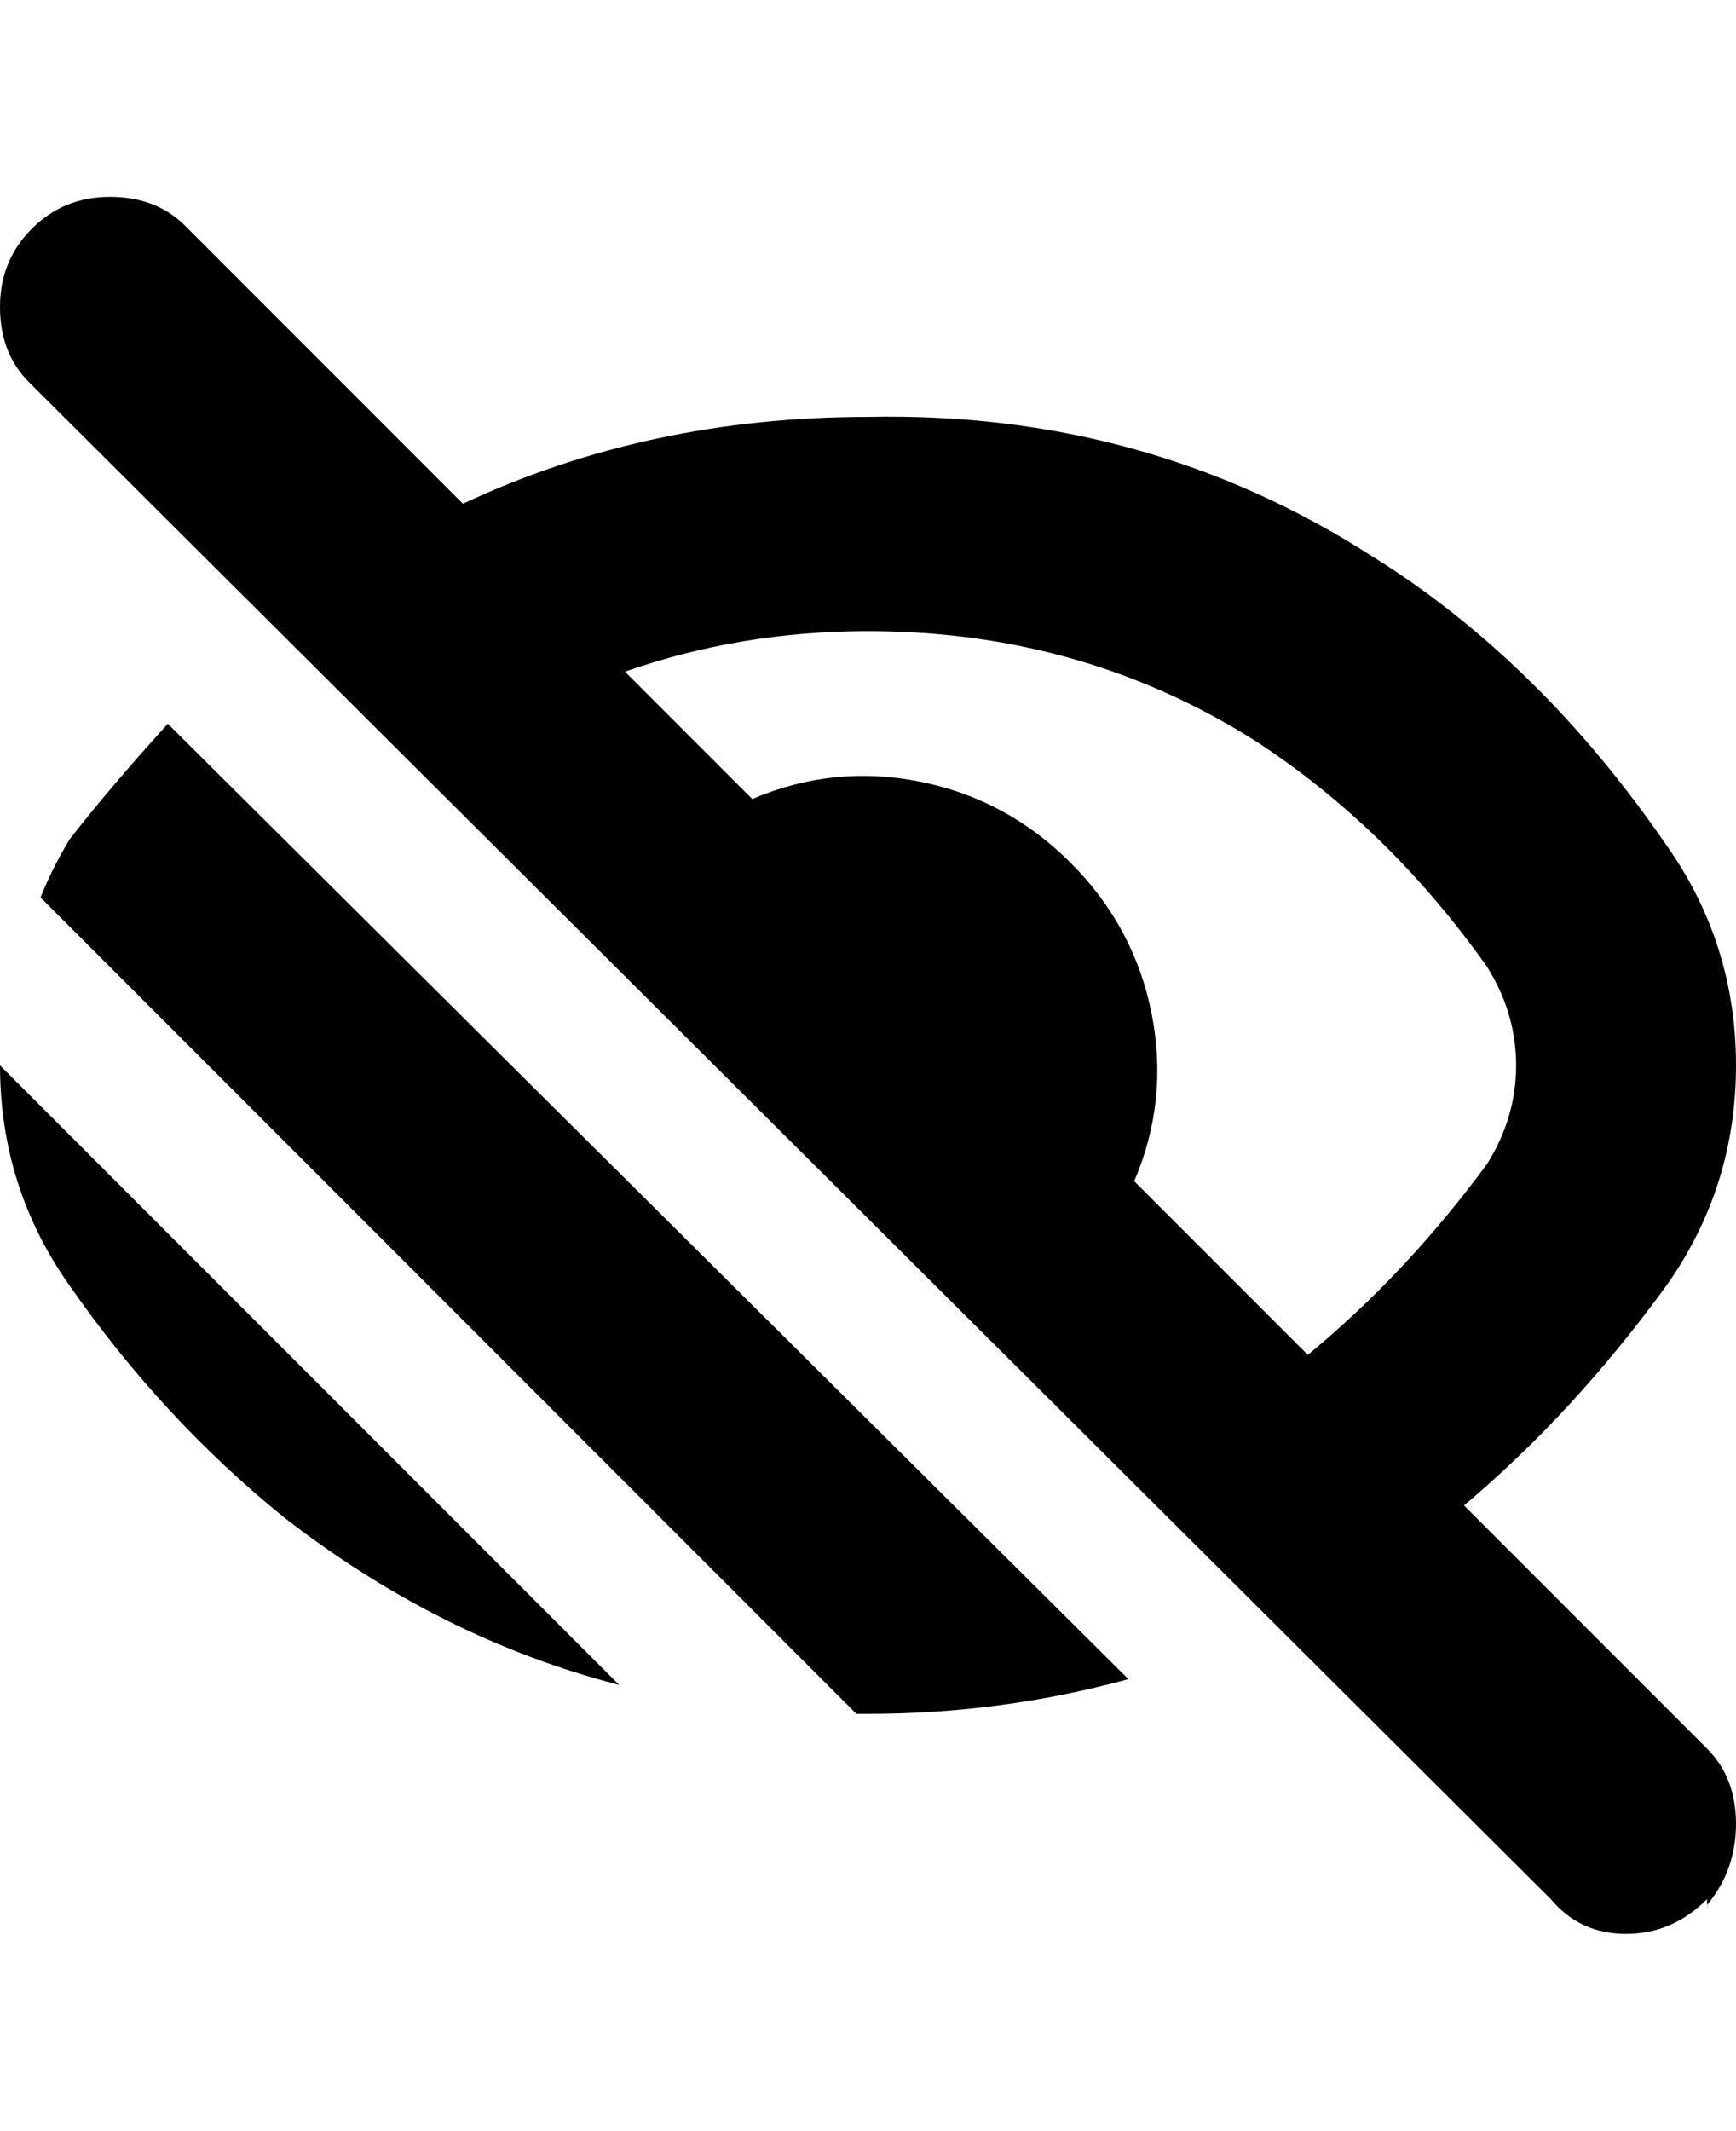 <svg viewBox="0 0 300 368" xmlns="http://www.w3.org/2000/svg"><path d="M0 184l107 107q-31-8-58-29-21-17-37-40-12-17-12-38zm12-39q-3 5-5 10l141 141h2q23 0 45-6L29 125q-10 11-17 20zm283 183q-6 6-14 6t-13-6L5 66q-5-5-5-13t5.5-13.5Q11 34 19 34t13 5l48 48q32-15 70-15 48-1 87 24 29 18 51 50 12 17 12 38t-12 38q-16 22-35 38l42 42q5 5 5 13t-5 14v-1zM108 116l22 22q14-6 29-3t26 14q11 11 14 26t-3 29l30 30q17-14 31-33 5-8 5-17t-5-17q-17-24-40-39-30-19-67-19-22 0-42 7z"/></svg>